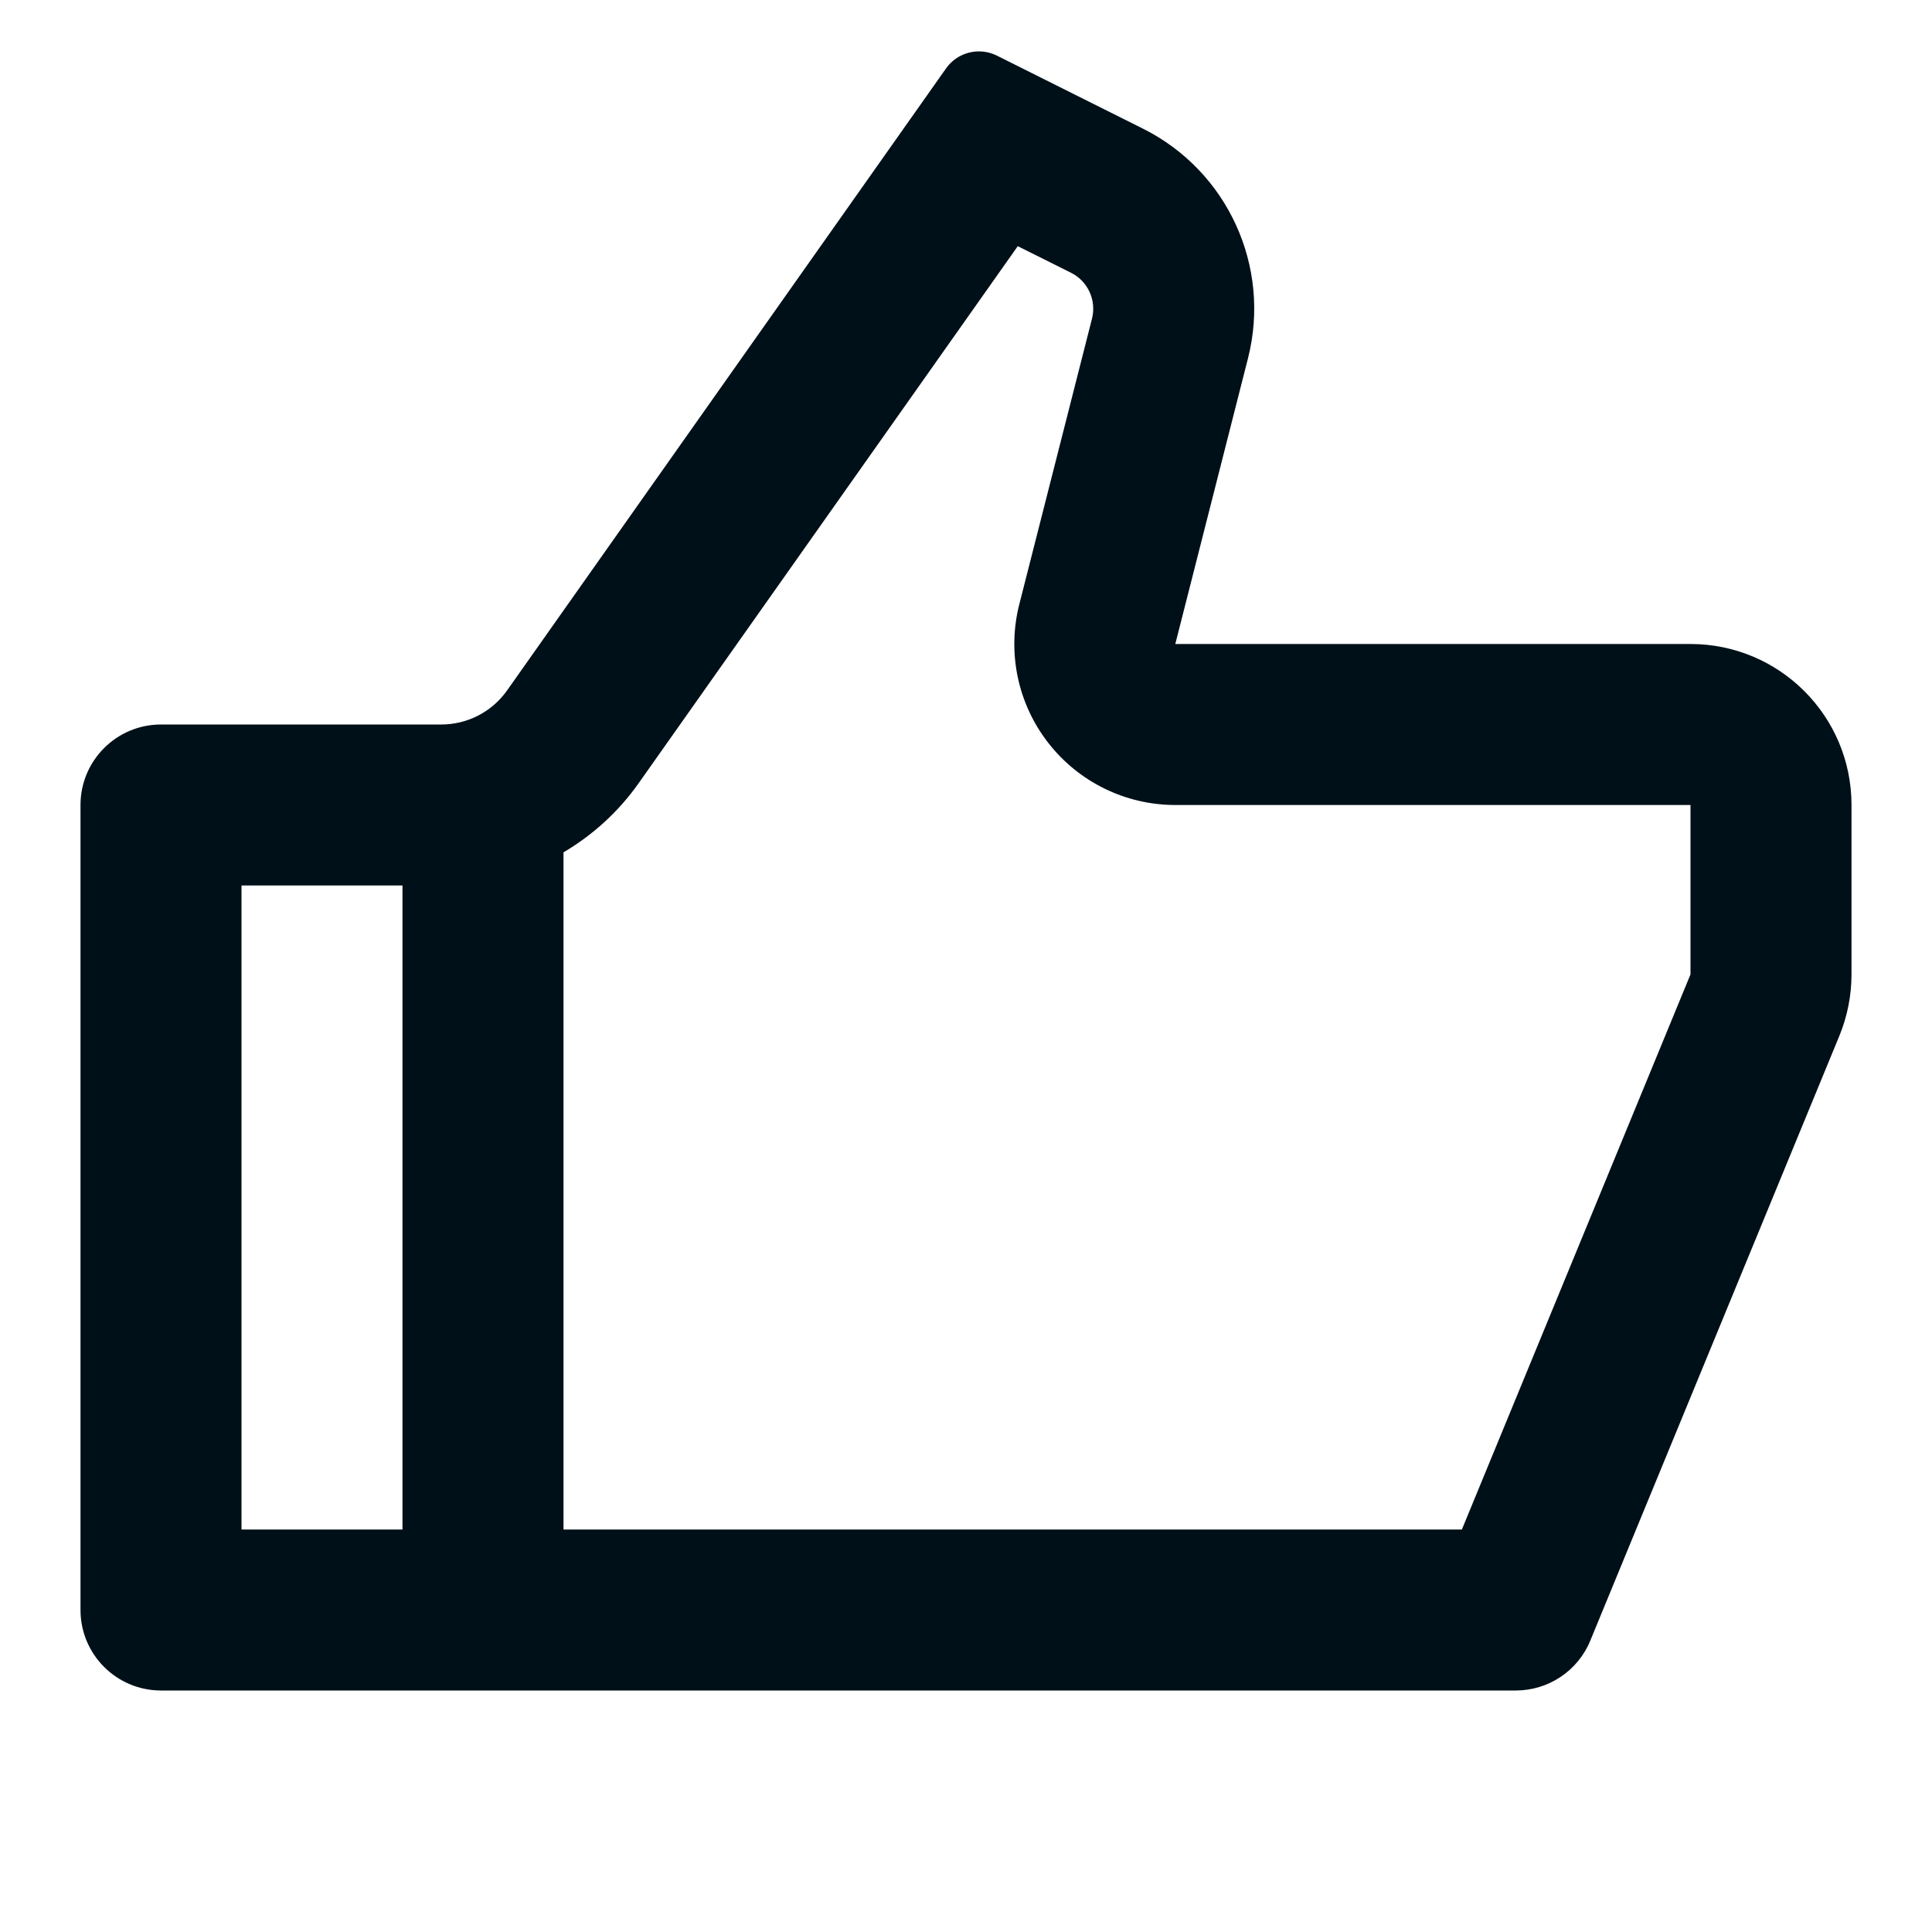 <?xml version="1.0" encoding="UTF-8"?>
<svg width="24px" height="24px" viewBox="0 0 24 24" version="1.1" xmlns="http://www.w3.org/2000/svg" xmlns:xlink="http://www.w3.org/1999/xlink">
    <title>icons/vitamix/system/thumb-up-line</title>
    <g id="icons/vitamix/system/thumb-up-line" stroke="none" stroke-width="1" fill="none" fill-rule="evenodd">
        <polygon id="path" points="0 0 24 0 24 24 0 24"></polygon>
        <path d="M14.6,8 L21,8 C22.105,8 23,8.895 23,10 L23,12.104 C23,12.365 22.949,12.624 22.85,12.866 L19.755,20.381 C19.601,20.756 19.235,21 18.83,21 L2,21 C1.448,21 1,20.552 1,20 L1,10 C1,9.448 1.448,9 2,9 L5.482,9 C5.807,9 6.112,8.842 6.299,8.577 L11.752,0.85 C11.894,0.648 12.163,0.581 12.384,0.691 L14.198,1.598 C15.25,2.124 15.793,3.311 15.503,4.451 L14.6,8 Z M7,10.588 L7,19 L18.16,19 L21,12.104 L21,10 L14.6,10 C13.983,10 13.4,9.715 13.021,9.227 C12.642,8.74 12.51,8.105 12.662,7.507 L13.565,3.959 C13.623,3.731 13.515,3.493 13.304,3.388 L12.643,3.058 L7.933,9.73 C7.683,10.084 7.363,10.374 7,10.588 Z M5,11 L3,11 L3,19 L5,19 L5,11 Z" id="shape" fill="#001018" fill-rule="nonzero"></path>
    </g>
</svg>